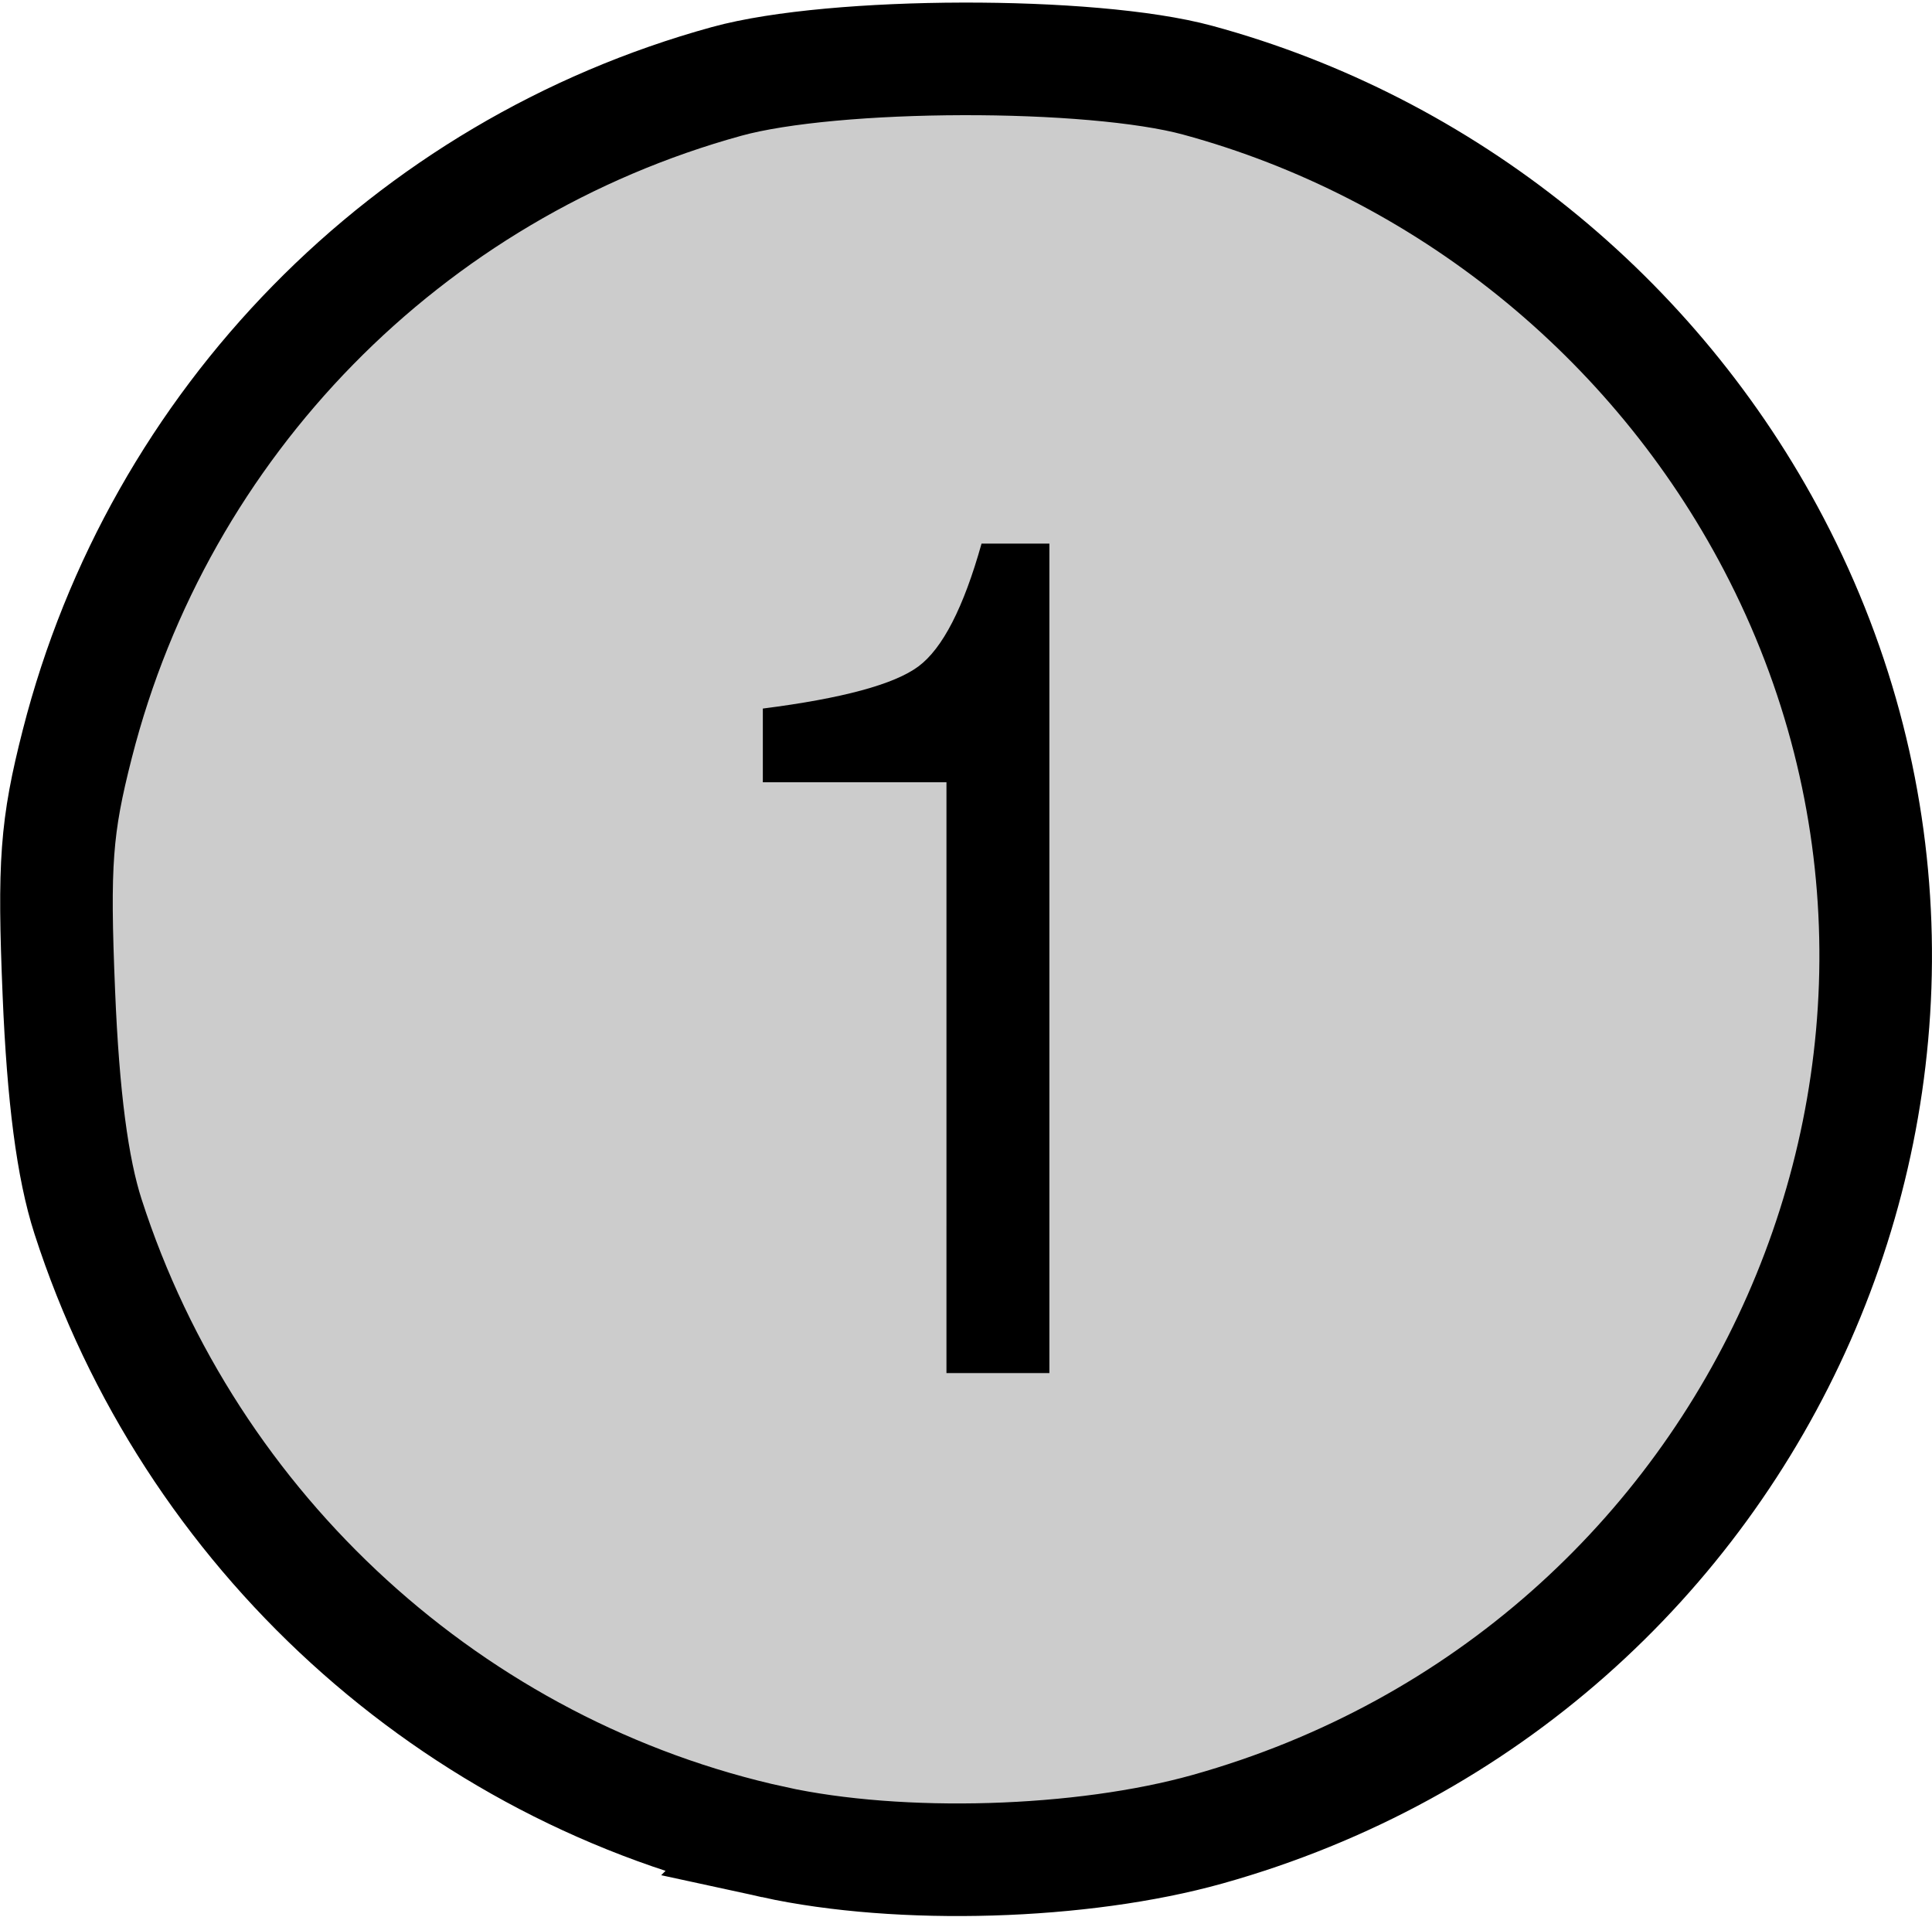 <?xml version="1.0" encoding="UTF-8" standalone="no"?>
<!-- Created with Inkscape (http://www.inkscape.org/) -->

<svg
   xmlns:dc="http://purl.org/dc/elements/1.1/"
   xmlns:cc="http://creativecommons.org/ns#"
   xmlns:rdf="http://www.w3.org/1999/02/22-rdf-syntax-ns#"
   xmlns:svg="http://www.w3.org/2000/svg"
   xmlns="http://www.w3.org/2000/svg"
   xmlns:sodipodi="http://sodipodi.sourceforge.net/DTD/sodipodi-0.dtd"
   xmlns:inkscape="http://www.inkscape.org/namespaces/inkscape"
   width="1.344in"
   height="1.333in"
   viewBox="0 0 120.934 119.995"
   id="svg2"
   version="1.1"
   inkscape:version="0.92.5 (2060ec1f9f, 2020-04-08)"
   sodipodi:docname="1.svg">
  <defs
     id="defs4" />
  <sodipodi:namedview
     id="base"
     pagecolor="#ffffff"
     bordercolor="#666666"
     borderopacity="1.0"
     inkscape:pageopacity="0.0"
     inkscape:pageshadow="2"
     inkscape:zoom="2.3285773"
     inkscape:cx="-61.625588"
     inkscape:cy="2.2299842"
     inkscape:document-units="in"
     inkscape:current-layer="g20"
     showgrid="true"
     units="in"
     inkscape:showpageshadow="false"
     showguides="true"
     inkscape:window-width="1920"
     inkscape:window-height="985"
     inkscape:window-x="1920"
     inkscape:window-y="48"
     inkscape:window-maximized="0"
     objecttolerance="10000"
     inkscape:snap-bbox="true"
     guidetolerance="10000"
     inkscape:object-nodes="true"
     fit-margin-top="0"
     fit-margin-left="0"
     fit-margin-right="0"
     fit-margin-bottom="0"
     inkscape:bbox-nodes="false"
     inkscape:snap-page="false"
     inkscape:snap-global="true"
     inkscape:guide-bbox="true">
    <sodipodi:guide
       position="91.641,106.498"
       orientation="0,1"
       id="guide1452"
       inkscape:locked="false" />
    <sodipodi:guide
       position="89.453,54.545"
       orientation="0,1"
       id="guide1454"
       inkscape:locked="false" />
  </sodipodi:namedview>
  <g
     inkscape:label="Layer 1"
     inkscape:groupmode="layer"
     id="layer1"
     transform="translate(15.961,-944.755)">
    <g
       id="g20"
       transform="matrix(0.7,0,0,0.7,15,300.709)">
      <path
         style="opacity:1;fill:#cccccc;fill-opacity:1;stroke:#000000;stroke-width:10.071;stroke-miterlimit:4;stroke-dasharray:none;stroke-opacity:1"
         d="m 24.961,1084.825 c -28.699,-6.258 -52.255,-27.744 -61.354,-55.96 -1.389,-4.307 -2.223,-10.69 -2.607,-19.958 -0.483,-11.632 -0.242,-14.895 1.646,-22.298 7.334,-28.756 29.538,-51.406 58.1,-59.265 9.585,-2.637 32.61,-2.694 42.142,-0.103 22.063,5.997 40.884,21.152 51.531,41.492 23.71,45.295 -0.831,100.973 -50.658,114.934 -11.234,3.148 -27.457,3.632 -38.8,1.158 z"
         id="path824"
         inkscape:connector-curvature="0" />
      <g
         transform="translate(220.295,0.27)"
         aria-label="5"
         id="text837"
         style="font-style:normal;font-weight:normal;font-size:53.571px;line-height:1.25;font-family:sans-serif;fill:#000000;fill-opacity:1;stroke:none;stroke-width:1.339">
        <g
           aria-label="1"
           style="font-style:normal;font-variant:normal;font-weight:normal;font-stretch:normal;font-size:104.634px;line-height:125%;font-family:FreeSans;-inkscape-font-specification:FreeSans;text-align:start;letter-spacing:0px;word-spacing:0px;text-anchor:start;fill:#000000;fill-opacity:1;stroke:none;stroke-width:1.339px;stroke-linecap:butt;stroke-linejoin:miter;stroke-opacity:1"
           id="text1450">
          <path
             d="m -179.891,989.76 h -16.428 v -6.592 q 10.673,-1.36 13.916,-3.767 3.244,-2.407 5.65,-10.987 h 6.069 v 74.186 h -9.208 z"
             style="stroke-width:1.339px"
             id="path1456"
             inkscape:connector-curvature="0" />
        </g>
      </g>
    </g>
  </g>
</svg>
